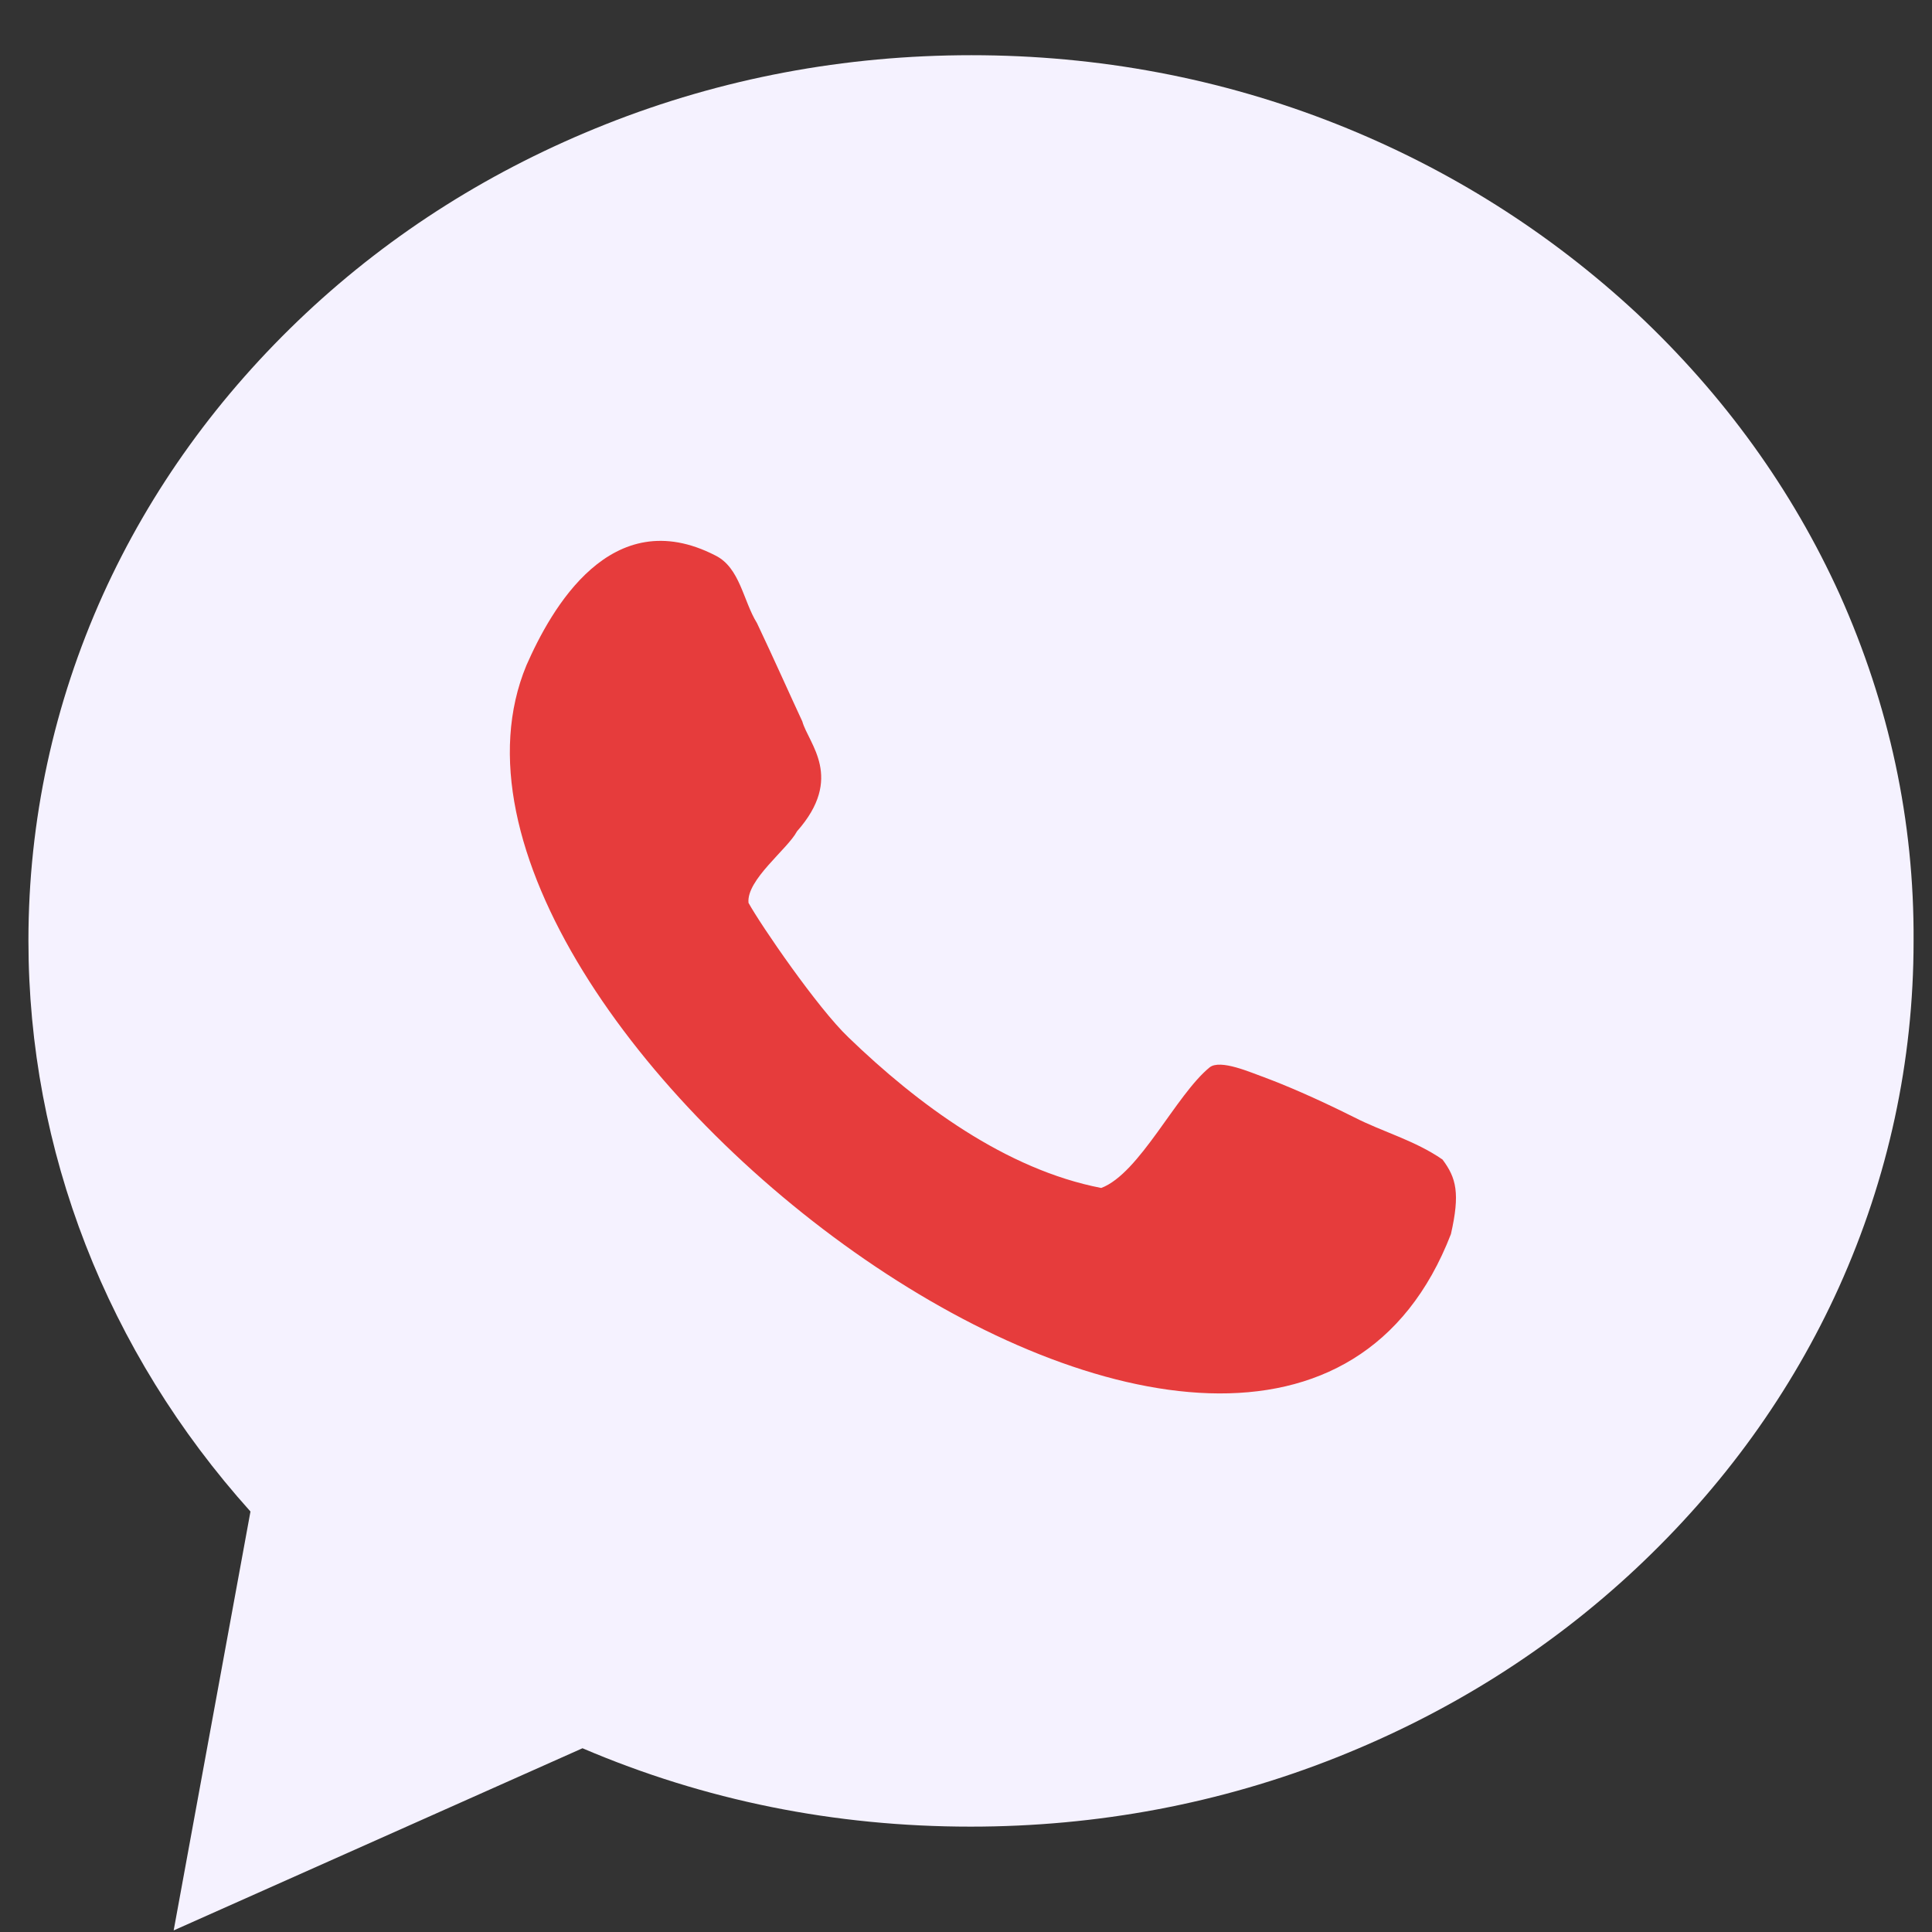 <svg width="28" height="28" viewBox="0 0 28 28" fill="none" xmlns="http://www.w3.org/2000/svg">
<rect x="0" y="0" width="28" height="28" fill="#333333" stroke="none"/>
<path d="M26.664 8.619C25.973 7.093 24.982 5.723 23.723 4.542C22.465 3.373 21.006 2.448 19.38 1.802C17.698 1.134 15.916 0.8 14.078 0.8C12.24 0.8 10.458 1.134 8.776 1.802C7.15 2.448 5.691 3.362 4.432 4.542C3.174 5.723 2.183 7.093 1.492 8.619C0.779 10.2 0.412 11.893 0.412 13.631C0.412 16.672 1.548 19.59 3.63 21.906L2.517 27.977L8.442 25.337C10.213 26.094 12.095 26.473 14.067 26.473C15.904 26.473 17.686 26.139 19.368 25.471C20.994 24.825 22.453 23.911 23.712 22.731C24.971 21.55 25.962 20.18 26.652 18.654C27.365 17.073 27.733 15.38 27.733 13.642C27.744 11.893 27.377 10.212 26.664 8.619Z" fill="#F5F2FF"/>
<path d="M19.625 16.192C19.046 15.903 18.622 15.725 18.322 15.613C18.132 15.546 17.687 15.346 17.531 15.469C17.041 15.869 16.517 17.006 15.96 17.217C14.579 16.95 13.299 16.003 12.296 15.034C11.851 14.611 11.026 13.408 10.848 13.085C10.815 12.751 11.416 12.305 11.55 12.049C12.24 11.27 11.717 10.779 11.628 10.456C11.472 10.122 11.204 9.521 10.971 9.031C10.77 8.708 10.726 8.229 10.369 8.051C8.854 7.271 7.986 8.83 7.629 9.643C5.48 14.822 18.4 24.68 21.028 17.885C21.162 17.295 21.106 17.072 20.906 16.805C20.505 16.527 20.037 16.404 19.625 16.192Z" fill="#E63C3C"/>
</svg>
